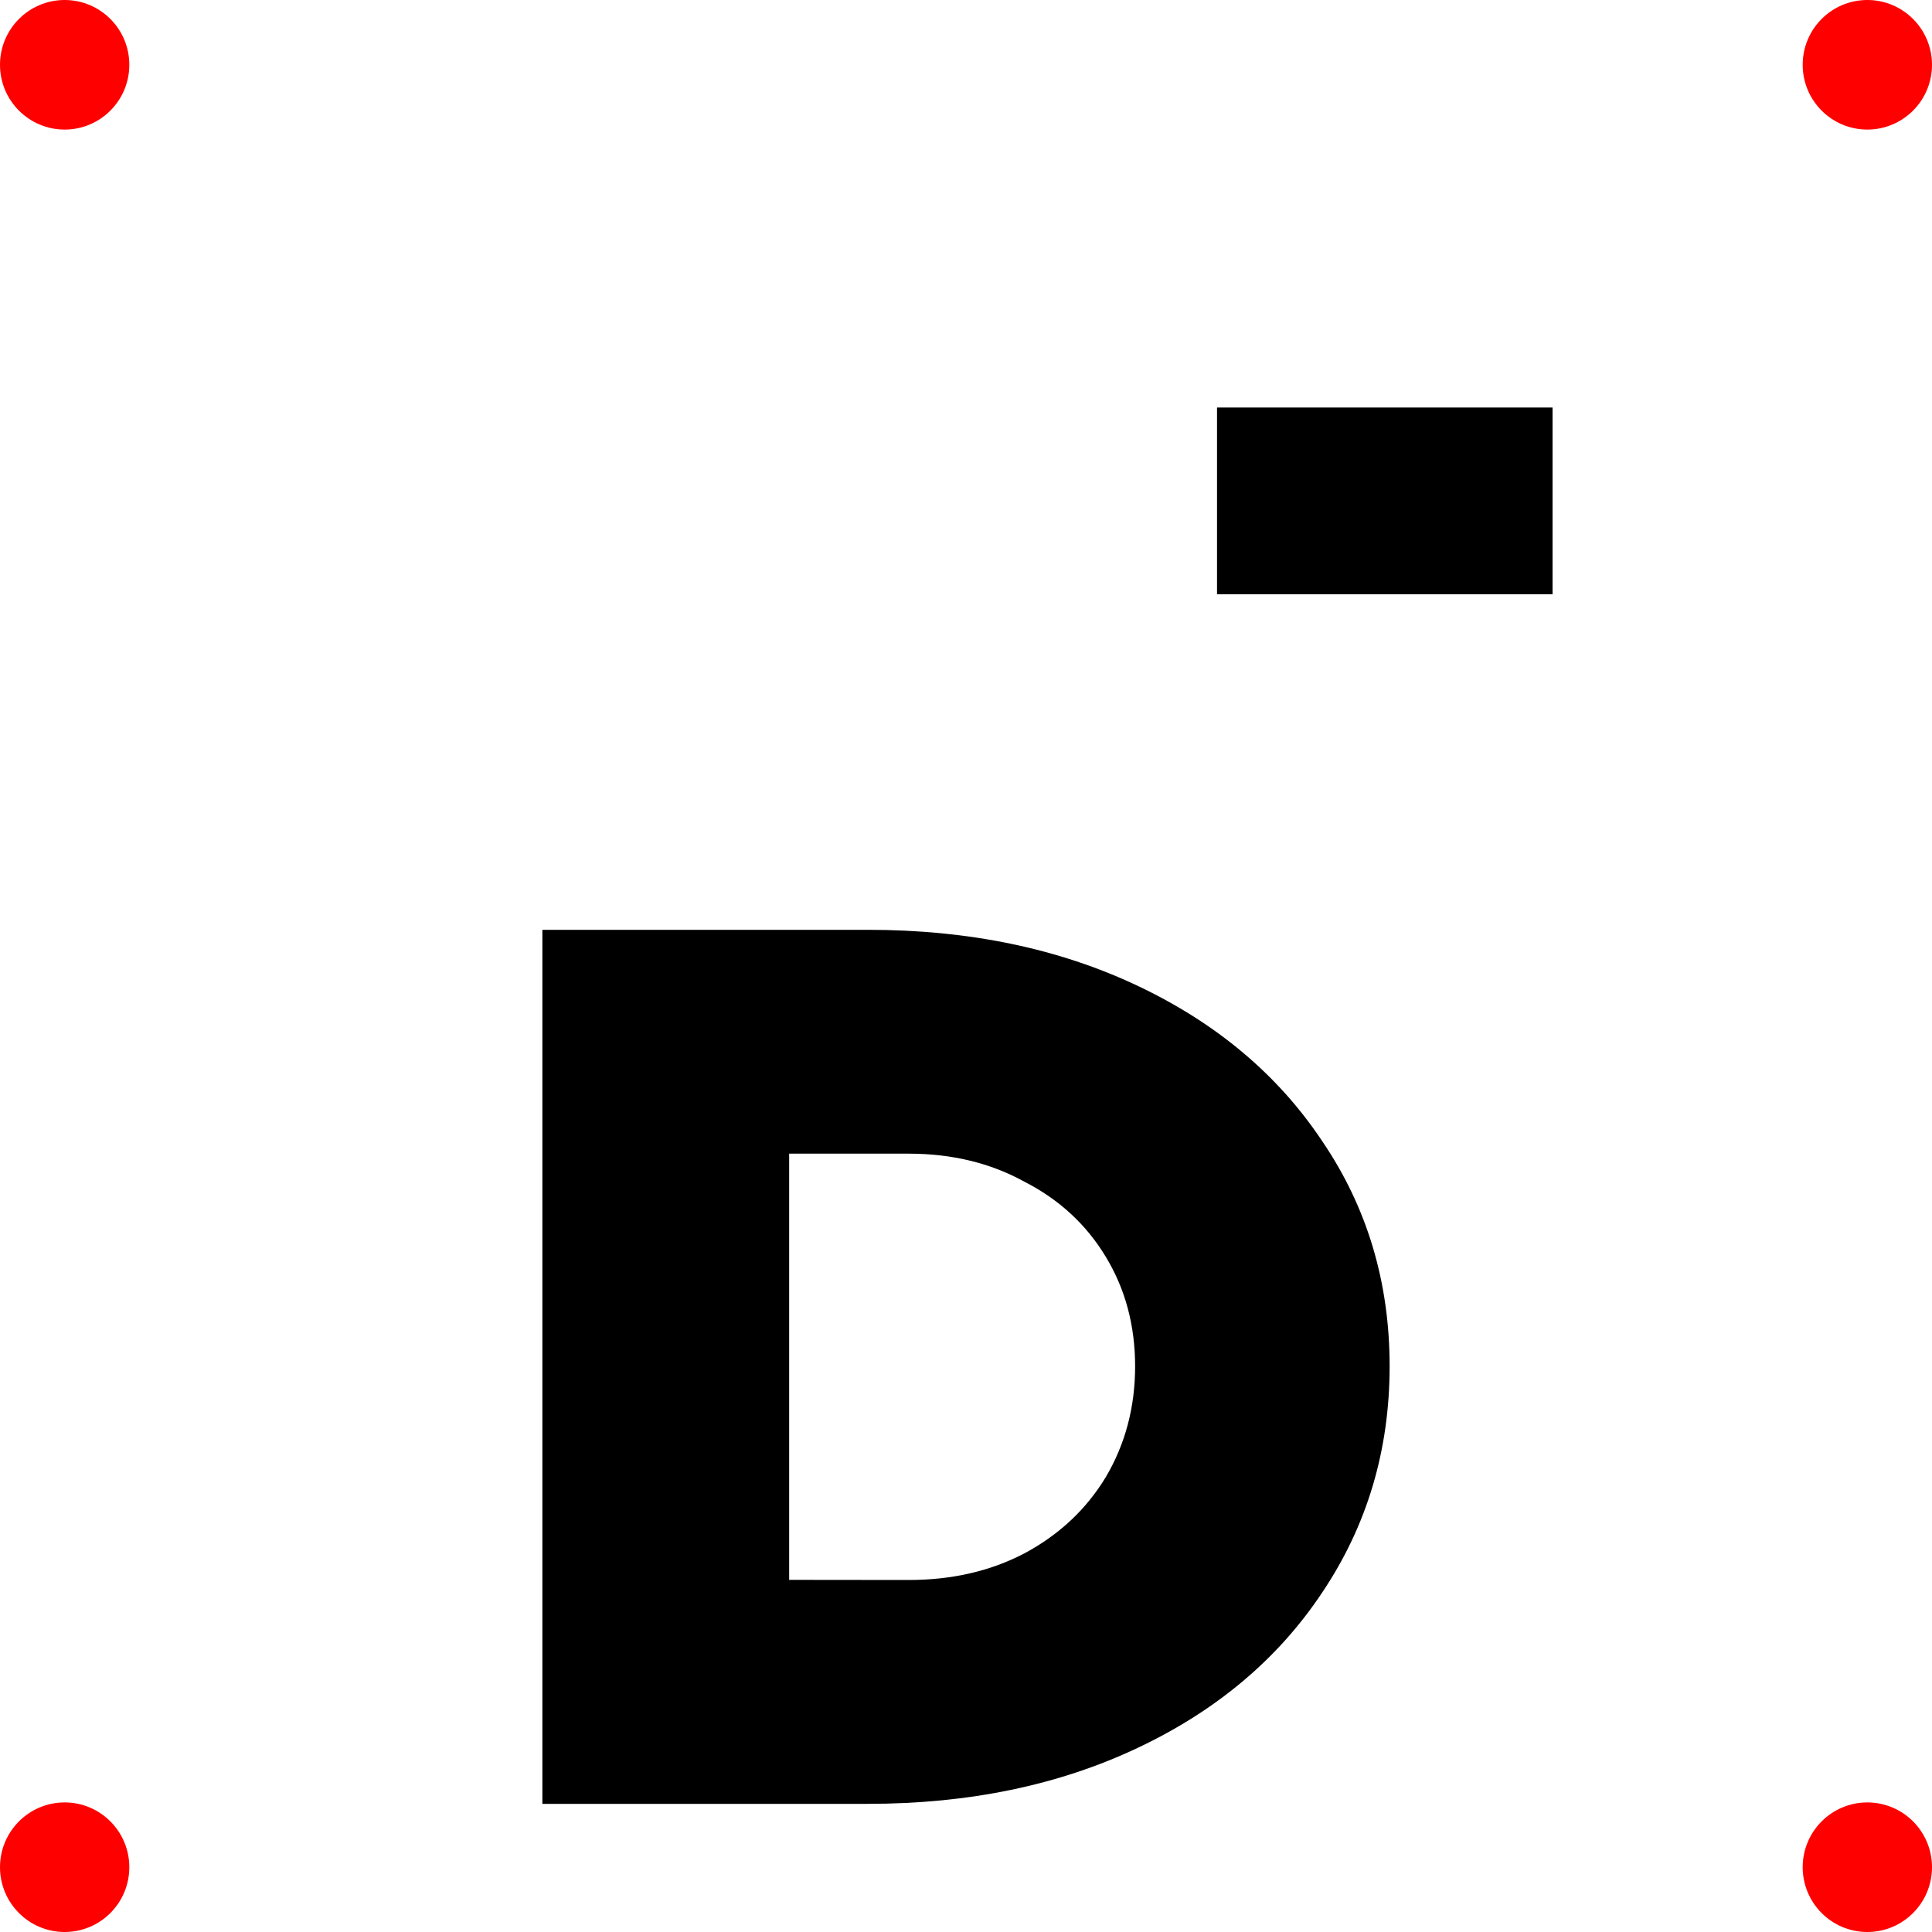 <?xml version="1.0" encoding="UTF-8" standalone="no"?>
<!-- Created with Inkscape (http://www.inkscape.org/) -->

<svg
   width="15mm"
   height="15mm"
   viewBox="0 0 15 15"
   version="1.1"
   id="svg1788"
   xmlns="http://www.w3.org/2000/svg"
   xmlns:svg="http://www.w3.org/2000/svg">
  <defs
     id="defs1785" />
  <g
     id="layer1">
    <g
       aria-label="-"
       id="text3436"
       style="font-weight:900;font-size:9.172px;line-height:11.325px;font-family:Metropolis;-inkscape-font-specification:'Metropolis Heavy';text-align:center;text-anchor:middle;stroke-width:0.265">
      <path
         d="M 9.449,3.164 H 12.054 V 4.614 H 9.449 Z"
         id="path304" />
    </g>
    <ellipse
       style="fill:#ff0000;stroke-width:0.008;stroke-linecap:square;stroke-dasharray:none"
       id="path3281"
       cx="0.502"
       cy="0.503"
       rx="0.502"
       ry="0.503" />
    <ellipse
       style="fill:#ff0000;stroke-width:0.008;stroke-linecap:square;stroke-dasharray:none"
       id="path3281-5"
       cx="14.498"
       cy="0.503"
       rx="0.502"
       ry="0.503" />
    <ellipse
       style="fill:#ff0000;stroke-width:0.008;stroke-linecap:square;stroke-dasharray:none"
       id="path3281-0"
       cx="14.498"
       cy="14.497"
       rx="0.502"
       ry="0.503" />
    <ellipse
       style="fill:#ff0000;stroke-width:0.008;stroke-linecap:square;stroke-dasharray:none"
       id="path3281-9"
       cx="0.502"
       cy="14.497"
       rx="0.502"
       ry="0.503" />
    <g
       aria-label="D"
       id="text3356"
       style="font-weight:900;font-size:9.878px;line-height:12.196px;font-family:Metropolis;-inkscape-font-specification:'Metropolis Heavy';text-align:center;text-anchor:middle;stroke-width:0.265">
      <path
         d="m 6.739,7.219 q 1.175,0 2.094,0.435 0.919,0.435 1.432,1.205 0.524,0.77 0.524,1.748 0,0.978 -0.524,1.758 Q 9.752,13.136 8.834,13.57 7.915,14.005 6.739,14.005 H 4.211 V 7.219 Z m 0.316,5.048 q 0.504,0 0.899,-0.207 0.405,-0.217 0.632,-0.593 0.227,-0.385 0.227,-0.859 0,-0.474 -0.227,-0.849 Q 8.359,9.382 7.954,9.175 7.559,8.957 7.055,8.957 H 6.127 v 3.309 z"
         id="path307" />
    </g>
  </g>
</svg>
